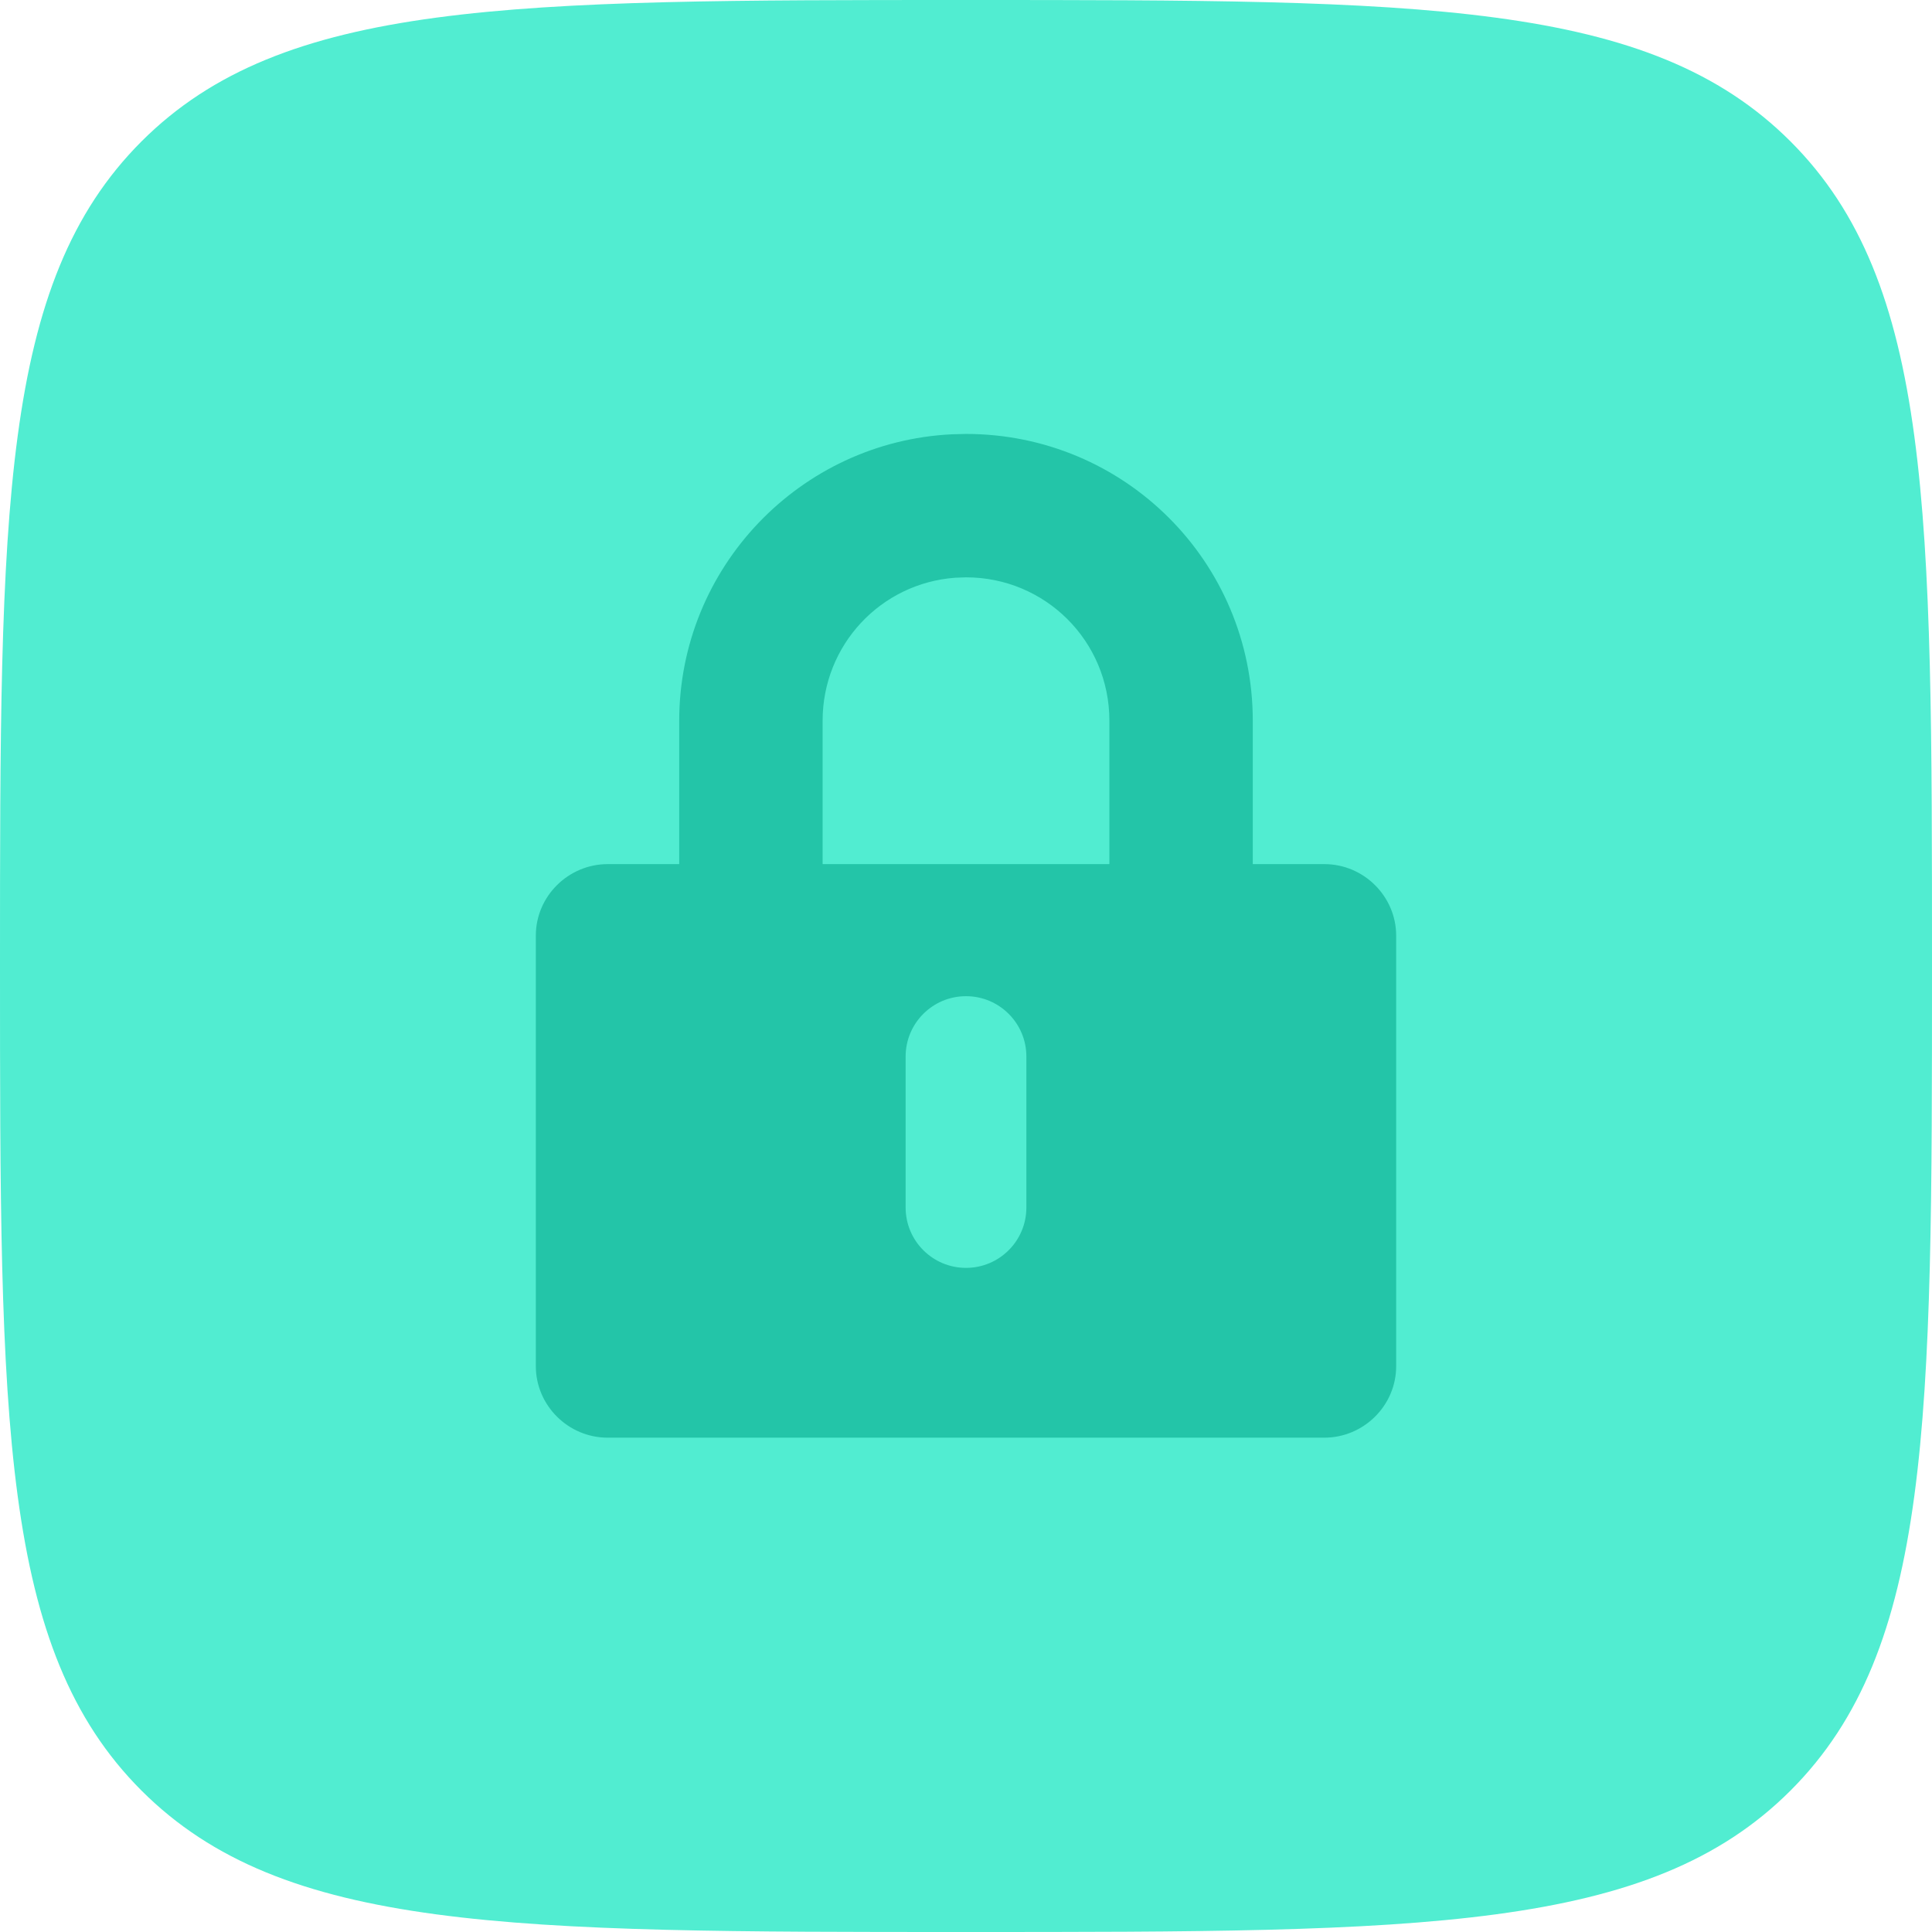 <svg width="64" height="64" viewBox="0 0 64 64" fill="none" xmlns="http://www.w3.org/2000/svg">
<path d="M0 32C0 16.915 0 9.373 4.686 4.686C9.373 0 16.915 0 32 0V0C47.085 0 54.627 0 59.314 4.686C64 9.373 64 16.915 64 32V32C64 47.085 64 54.627 59.314 59.314C54.627 64 47.085 64 32 64V64C16.915 64 9.373 64 4.686 59.314C0 54.627 0 47.085 0 32V32Z" fill="#51EDD1"/>
<path fill-rule="evenodd" clip-rule="evenodd" d="M41.5 23.878C41.5 18.607 37.247 14.375 32 14.375L31.527 14.387C26.509 14.634 22.5 18.789 22.5 23.879V28.625H20.131C18.832 28.625 17.75 29.685 17.75 30.993V45.257C17.75 46.549 18.816 47.625 20.131 47.625H43.869C45.168 47.625 46.25 46.565 46.25 45.257V30.993C46.25 29.701 45.184 28.625 43.869 28.625H41.5V23.878ZM31.643 19.138L32 19.125C34.623 19.125 36.75 21.233 36.75 23.875V28.625H27.25V23.875C27.25 21.371 29.171 19.319 31.643 19.138ZM32 33C30.895 33 30 33.895 30 35V40C30 41.105 30.895 42 32 42C33.105 42 34 41.105 34 40V35C34 33.895 33.105 33 32 33Z" fill="#23C5A8"/>
</svg>
